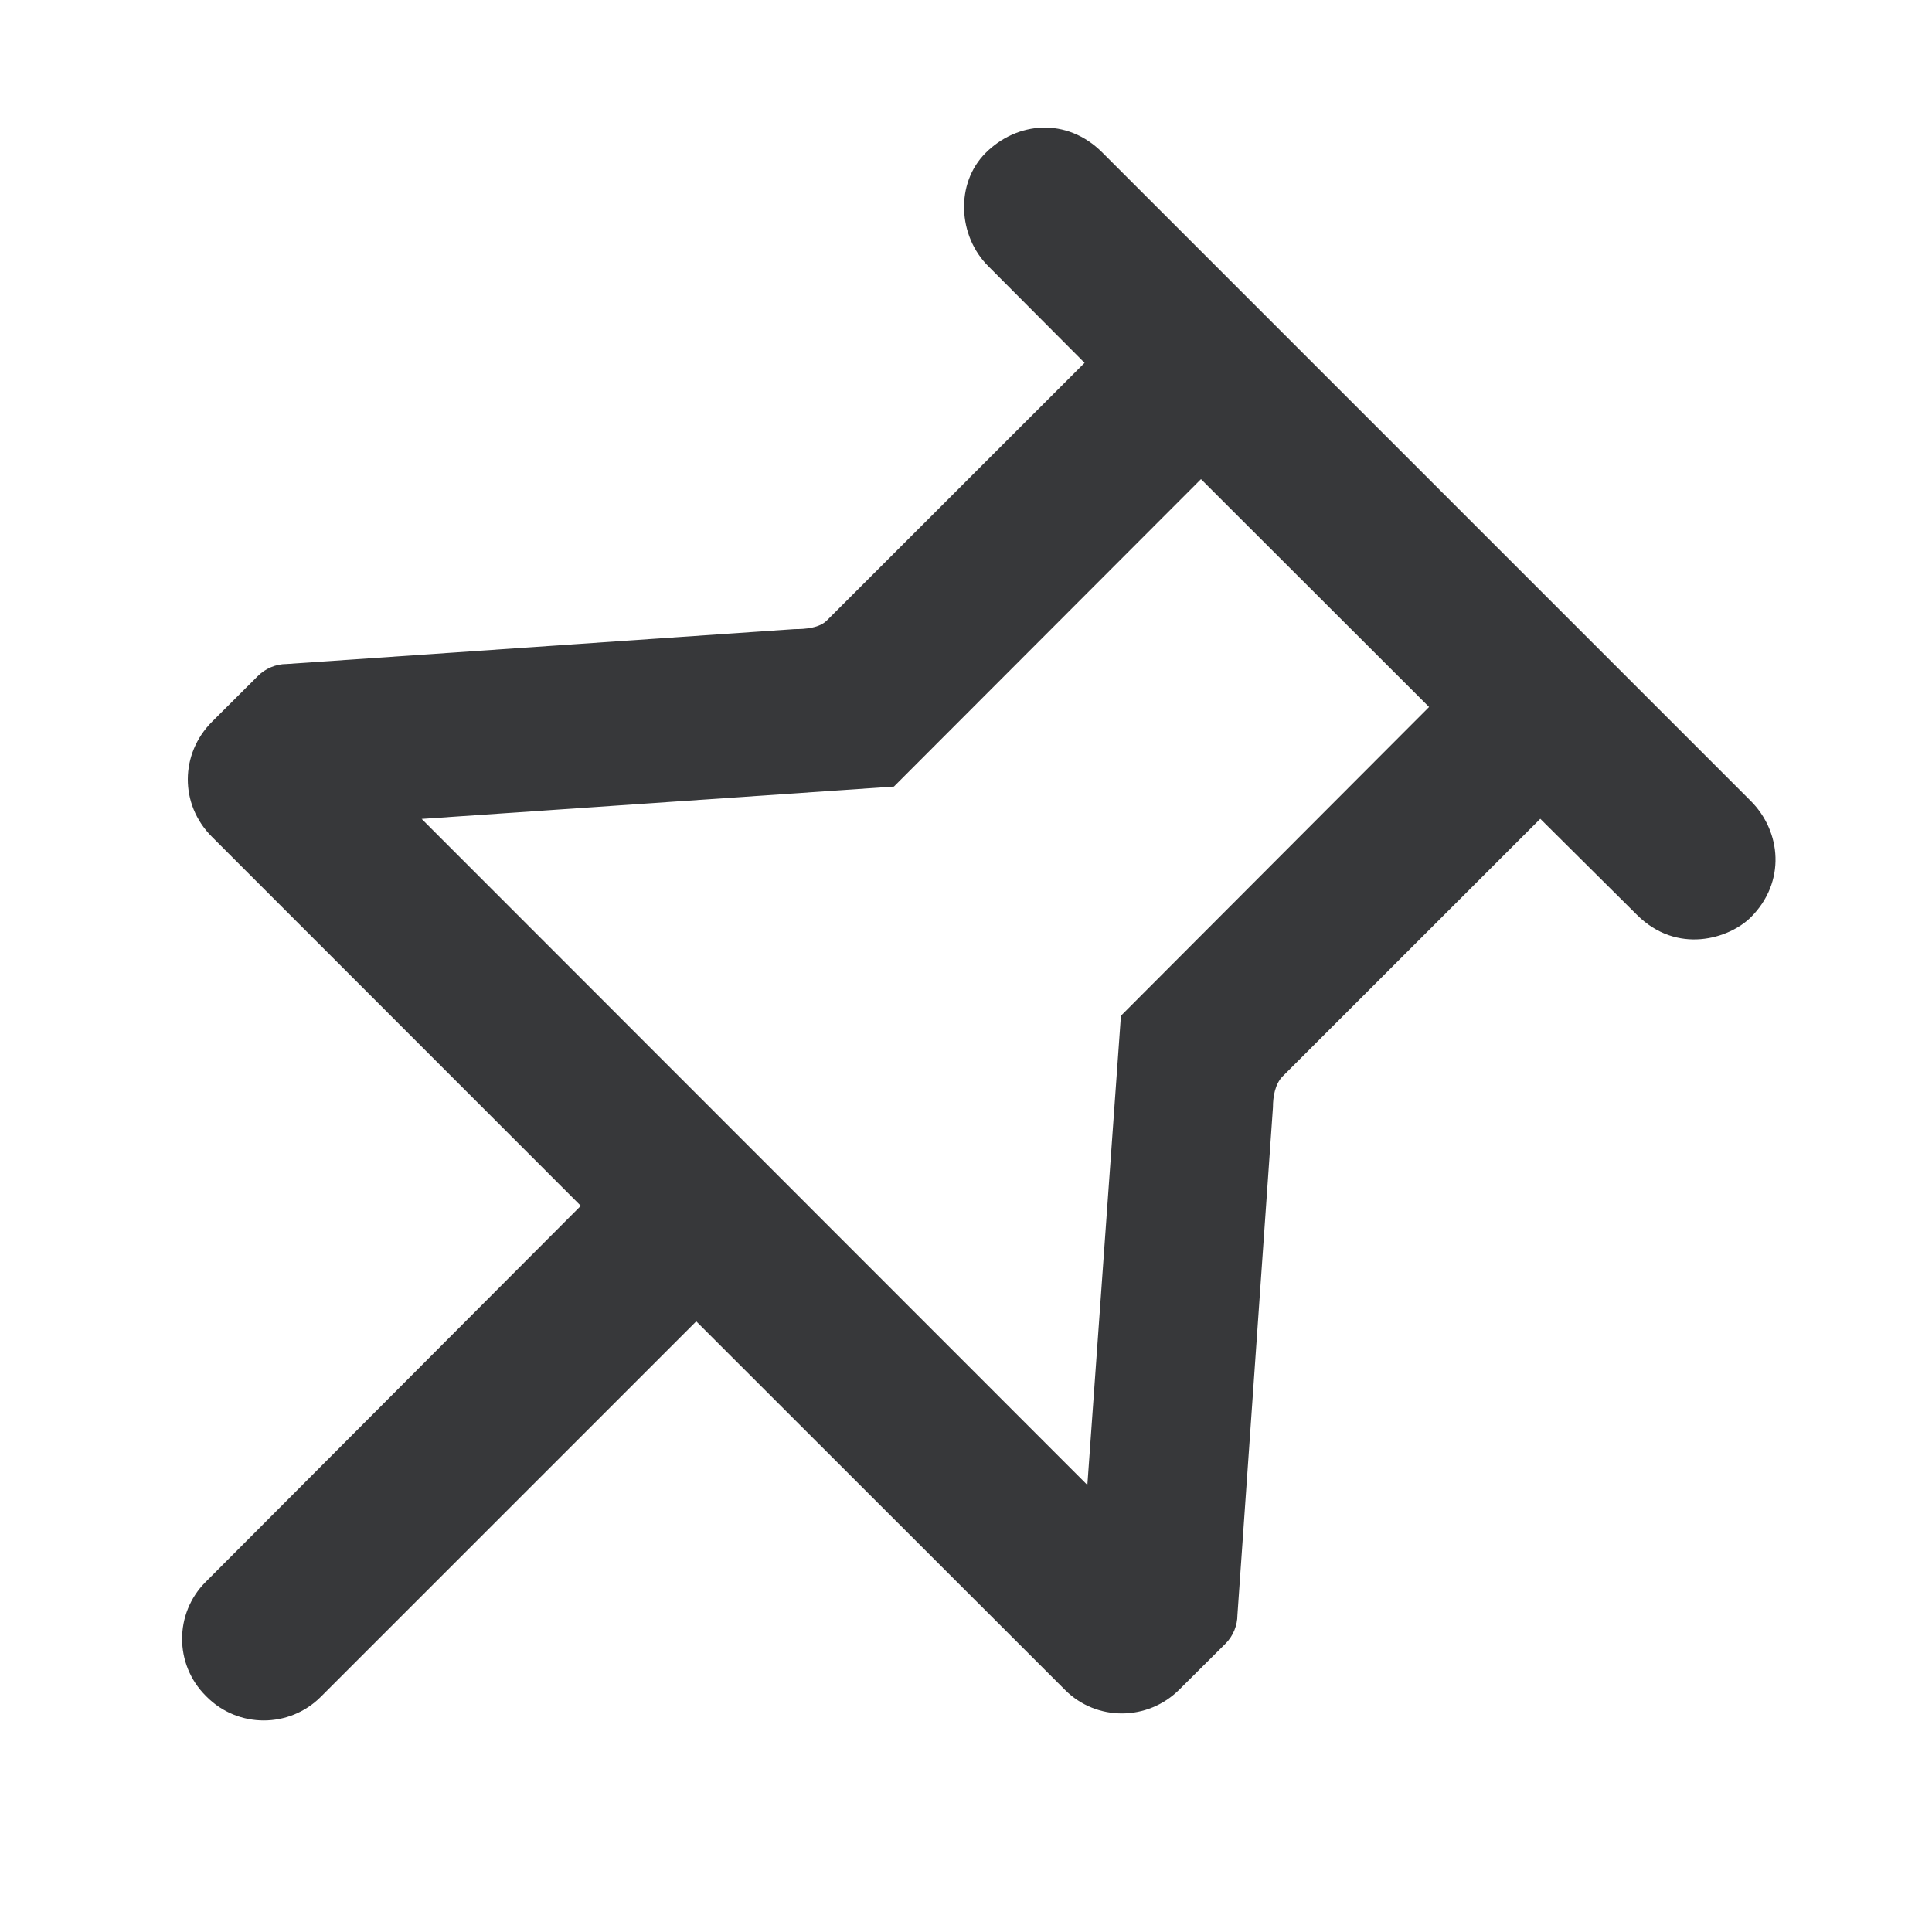 <svg width="16" height="16" viewBox="0 0 16 16" fill="none" xmlns="http://www.w3.org/2000/svg">
<g id="icon_pin_outlined">
<path id="Union" d="M9.129 1.263C8.834 0.968 8.422 1.007 8.162 1.267C7.91 1.519 7.932 1.955 8.186 2.206L8.982 3.005L6.848 5.138C6.785 5.201 6.671 5.21 6.581 5.21L2.374 5.499C2.284 5.499 2.198 5.536 2.135 5.599L1.756 5.977C1.492 6.241 1.485 6.66 1.755 6.93L4.81 9.986L1.703 13.101C1.443 13.361 1.443 13.783 1.703 14.043L1.713 14.053C1.973 14.313 2.395 14.313 2.656 14.053L5.766 10.943L8.821 13.996C9.081 14.256 9.506 14.255 9.769 13.99L10.149 13.612C10.212 13.549 10.248 13.462 10.248 13.372L10.542 9.17C10.542 9.083 10.559 8.978 10.622 8.914L12.756 6.781L13.555 7.575C13.89 7.91 14.322 7.773 14.5 7.596C14.791 7.305 14.753 6.887 14.498 6.632L9.129 1.263ZM9.946 3.968L11.835 5.855L9.283 8.412L9.005 12.298L3.492 6.782L7.403 6.514L9.946 3.968Z" fill="#060709" fill-opacity="0.8"/>
</g>
</svg>
